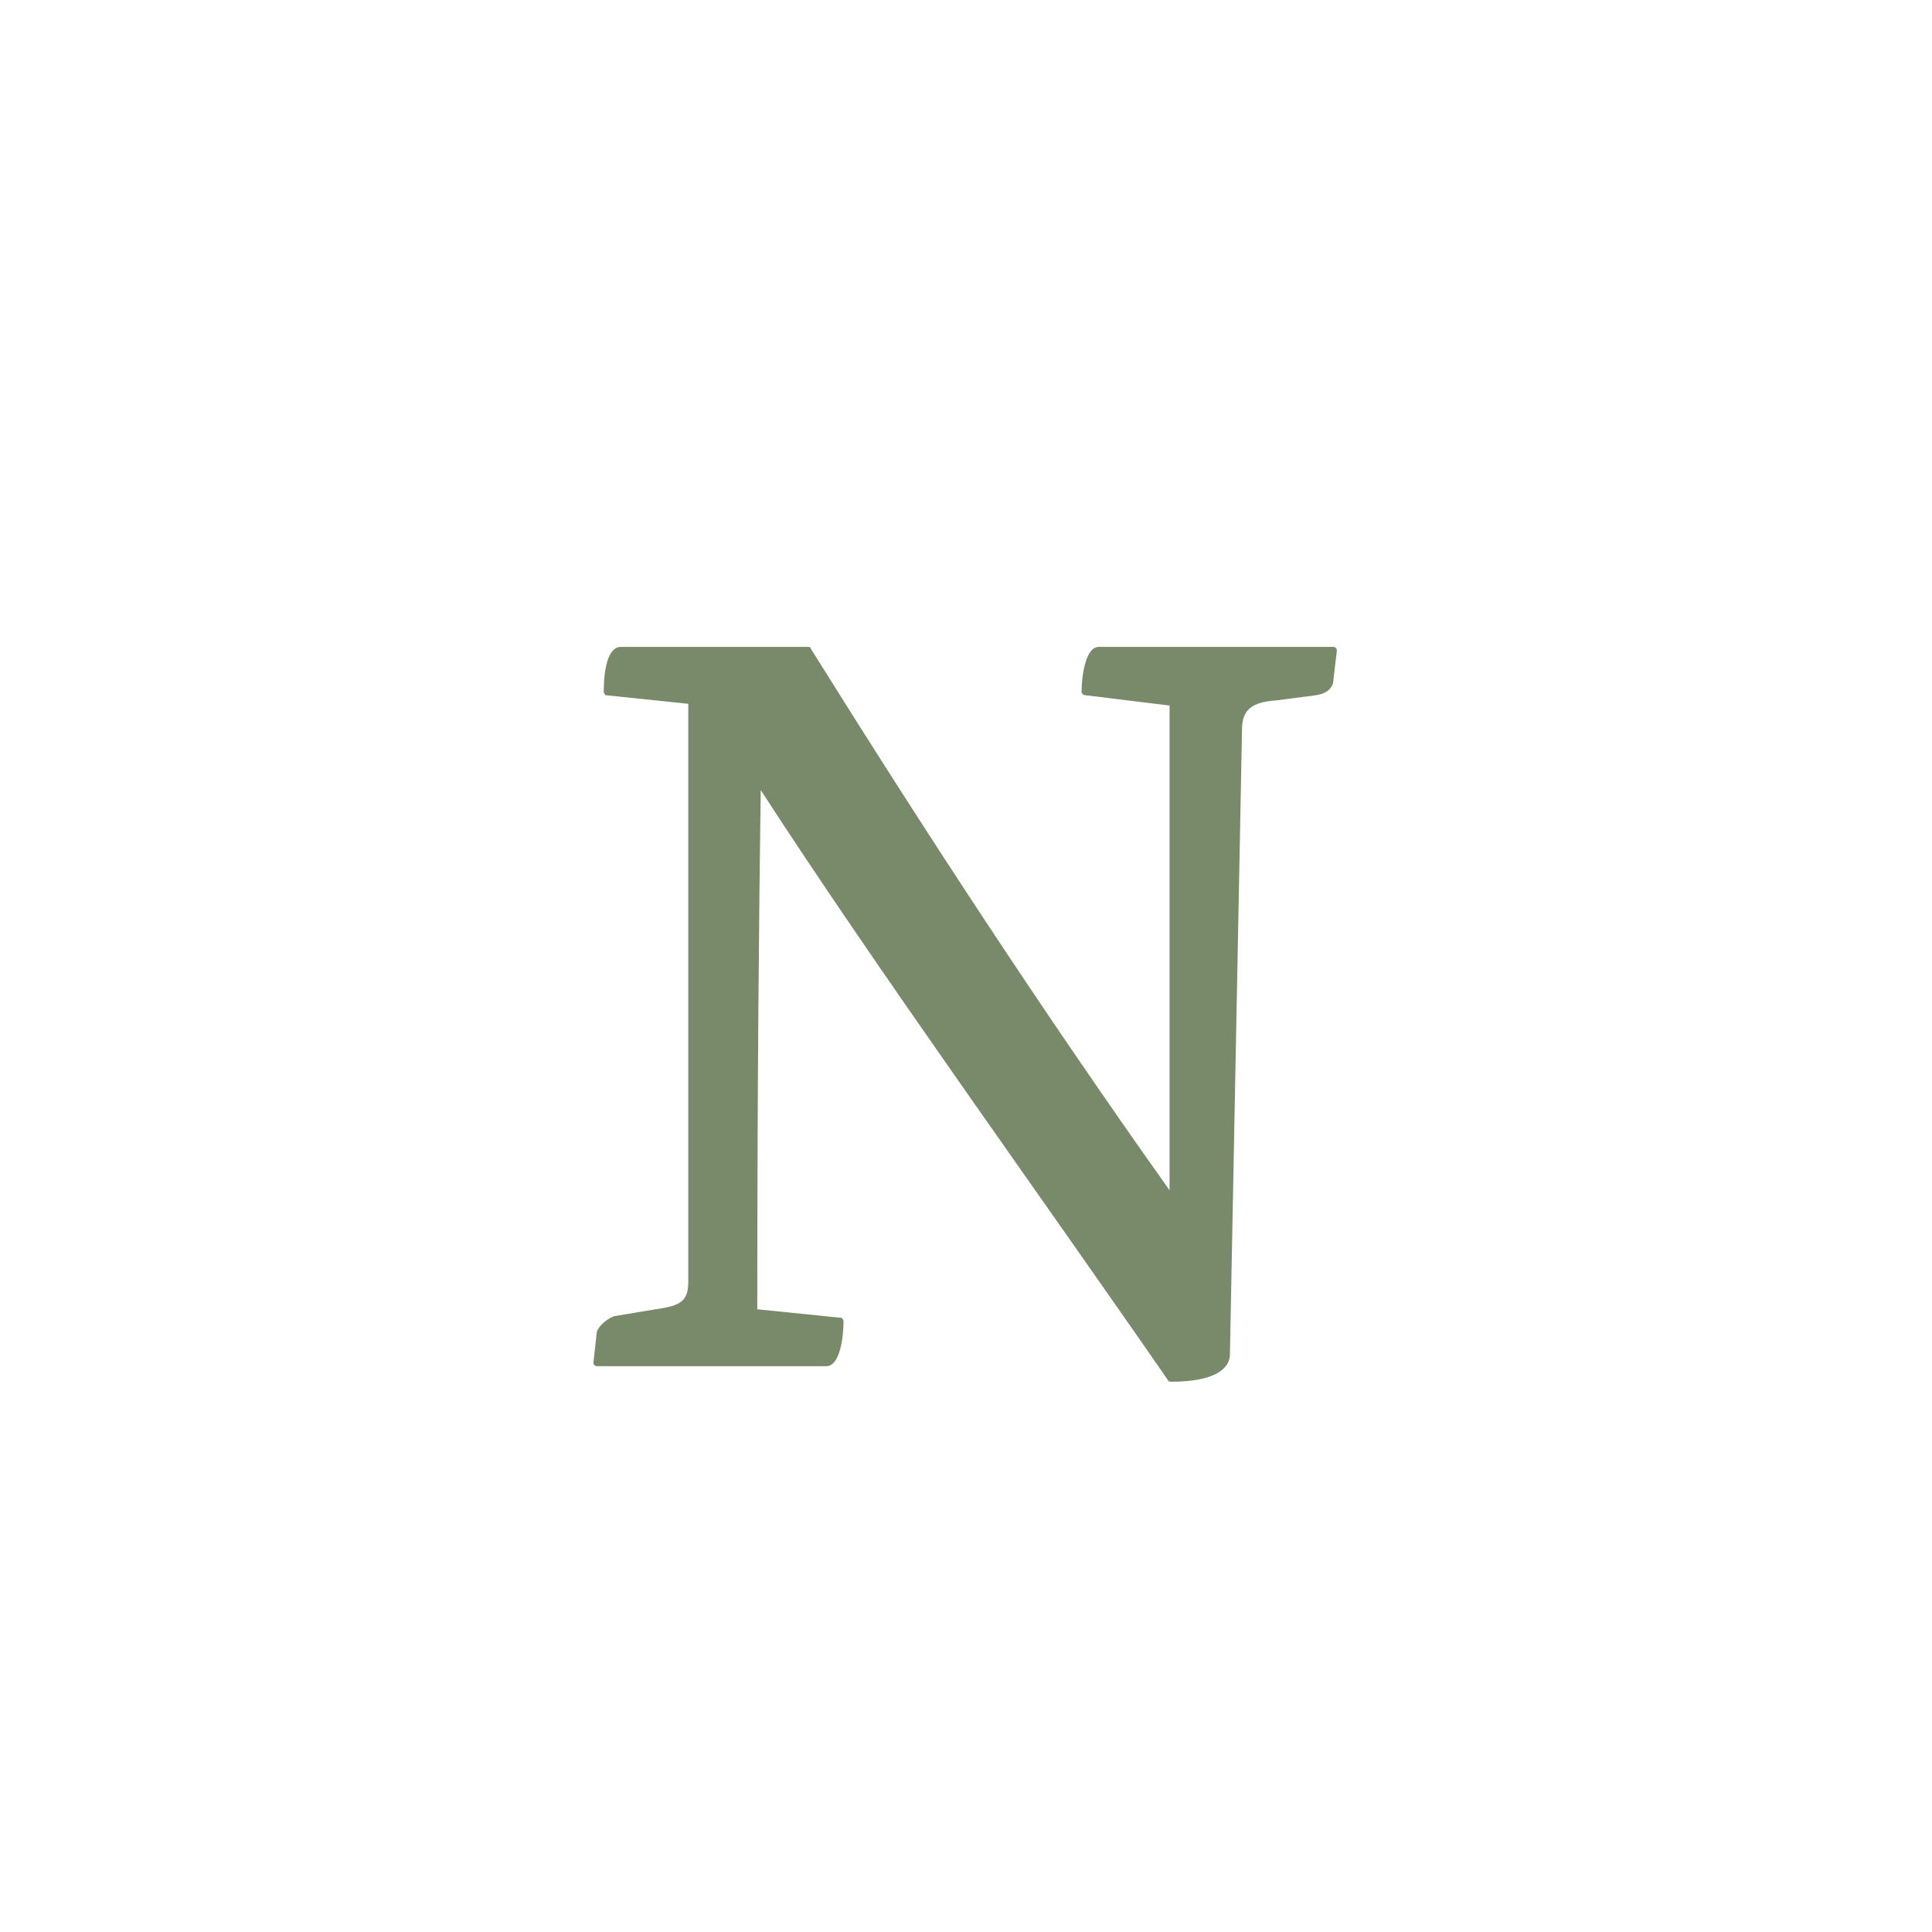 <?xml version="1.0" encoding="utf-8"?>
<!-- Generator: Adobe Illustrator 23.0.1, SVG Export Plug-In . SVG Version: 6.00 Build 0)  -->
<svg version="1.1" id="Vrstva_1" xmlns="http://www.w3.org/2000/svg" xmlns:xlink="http://www.w3.org/1999/xlink" x="0px" y="0px"
	 viewBox="0 0 112 112" style="enable-background:new 0 0 112 112;" xml:space="preserve">
<style type="text/css">
	.st0{fill:#788A69;}
</style>
<g>
</g>
<path class="st0" d="M39.9,40.8v33.5c0,1.1-0.4,1.4-1.9,1.6l-2.4,0.4c-0.5,0.2-0.9,0.6-1,0.9l-0.2,1.8c0,0.1,0.1,0.2,0.2,0.2h13.3
	c0.8,0,1-1.7,1-2.6c0-0.1-0.1-0.2-0.1-0.2l-4.9-0.5c0-12.7,0.1-23.2,0.2-30.1c6.8,10.5,16,23.2,23.6,34.2c0,0.1,0.2,0.1,0.2,0.1
	c2.6,0,3.4-0.8,3.4-1.6L72,42.3c0-1.1,0.5-1.6,2-1.7l2.3-0.3c0.7-0.1,1-0.5,1-0.9l0.2-1.7c0-0.1-0.1-0.2-0.2-0.2H63.7
	c-0.8,0-1,1.8-1,2.6c0,0.1,0.1,0.2,0.2,0.2l4.9,0.6v28.1c-7.6-10.7-14.3-21-20.8-31.4c0-0.1-0.1-0.1-0.2-0.1H36c-0.9,0-1,1.8-1,2.6
	c0,0.1,0.1,0.2,0.1,0.2L39.9,40.8z"/>
</svg>
